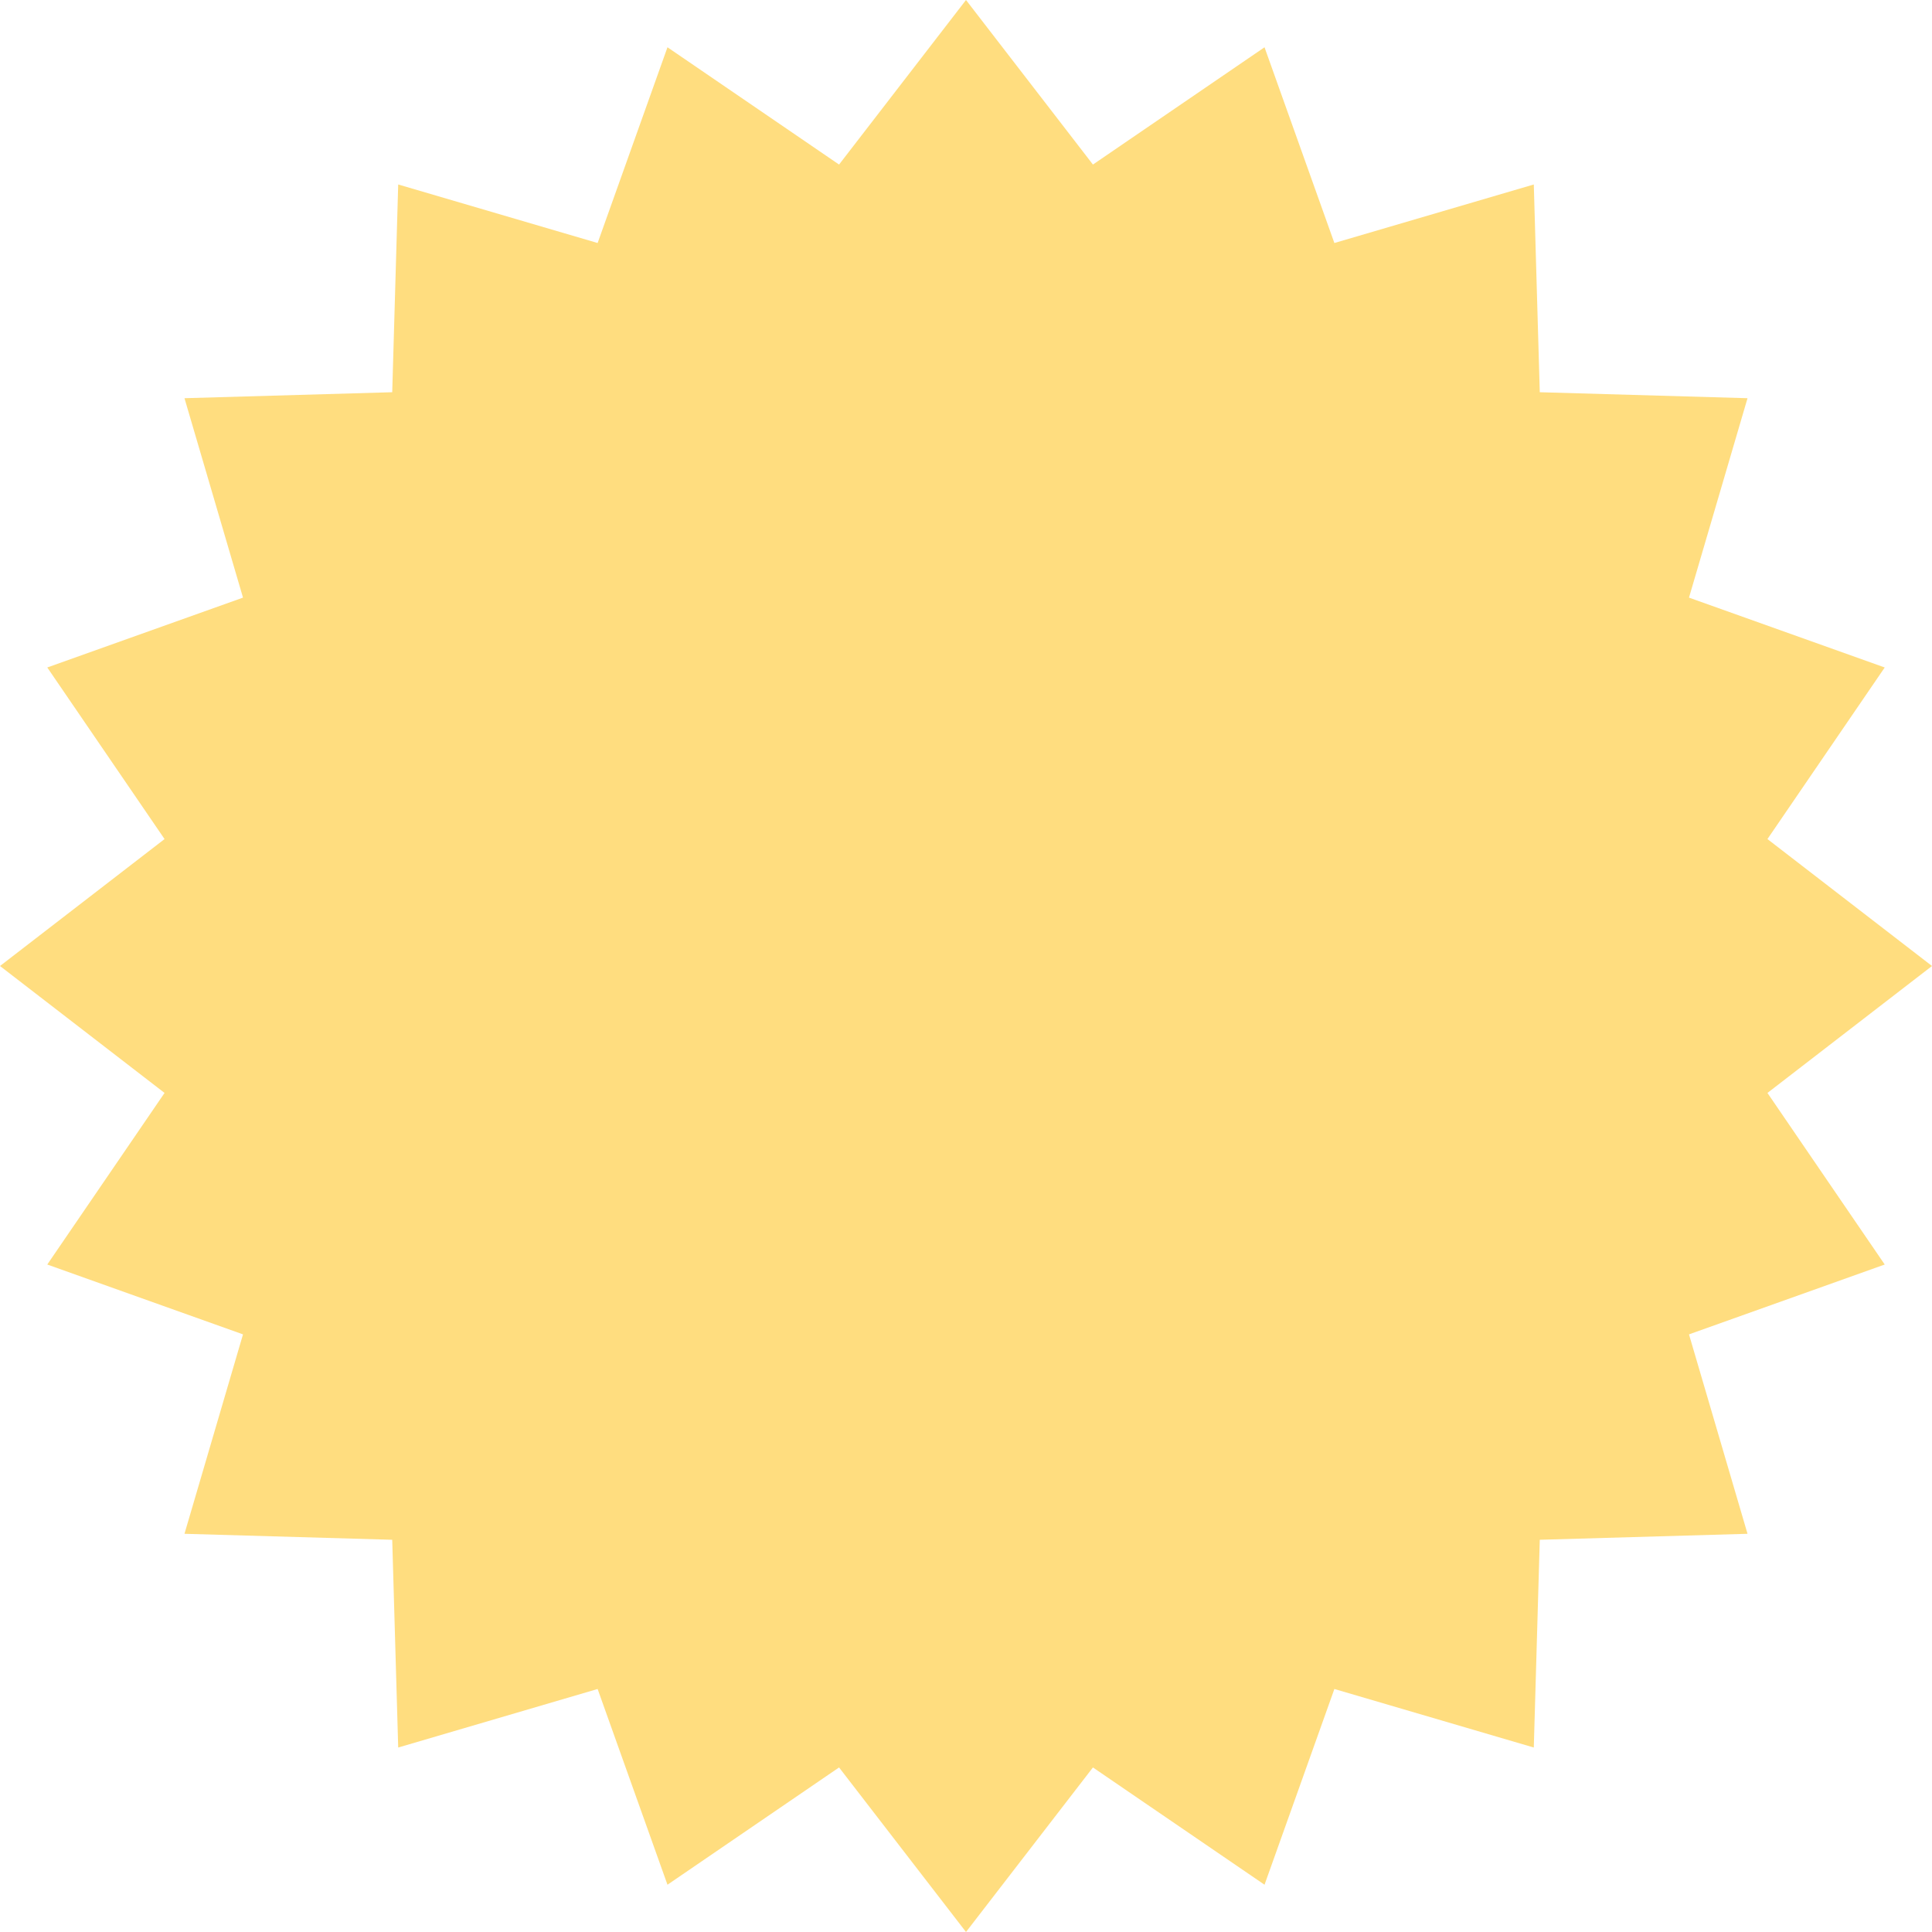 <svg width="64" height="64" viewBox="0 0 64 64" fill="none" xmlns="http://www.w3.org/2000/svg">
<g opacity="0.5">
<path d="M32 0L36.205 5.451L41.889 1.566L44.203 8.05L50.809 6.111L51.007 12.993L57.889 13.191L55.95 19.797L62.434 22.111L58.549 27.795L64 32L58.549 36.205L62.434 41.889L55.95 44.203L57.889 50.809L51.007 51.007L50.809 57.889L44.203 55.95L41.889 62.434L36.205 58.549L32 64L27.795 58.549L22.111 62.434L19.797 55.95L13.191 57.889L12.993 51.007L6.111 50.809L8.05 44.203L1.566 41.889L5.451 36.205L0 32L5.451 27.795L1.566 22.111L8.05 19.797L6.111 13.191L12.993 12.993L13.191 6.111L19.797 8.05L22.111 1.566L27.795 5.451L32 0Z" fill="#FFBB00"/>
</g>
</svg>
